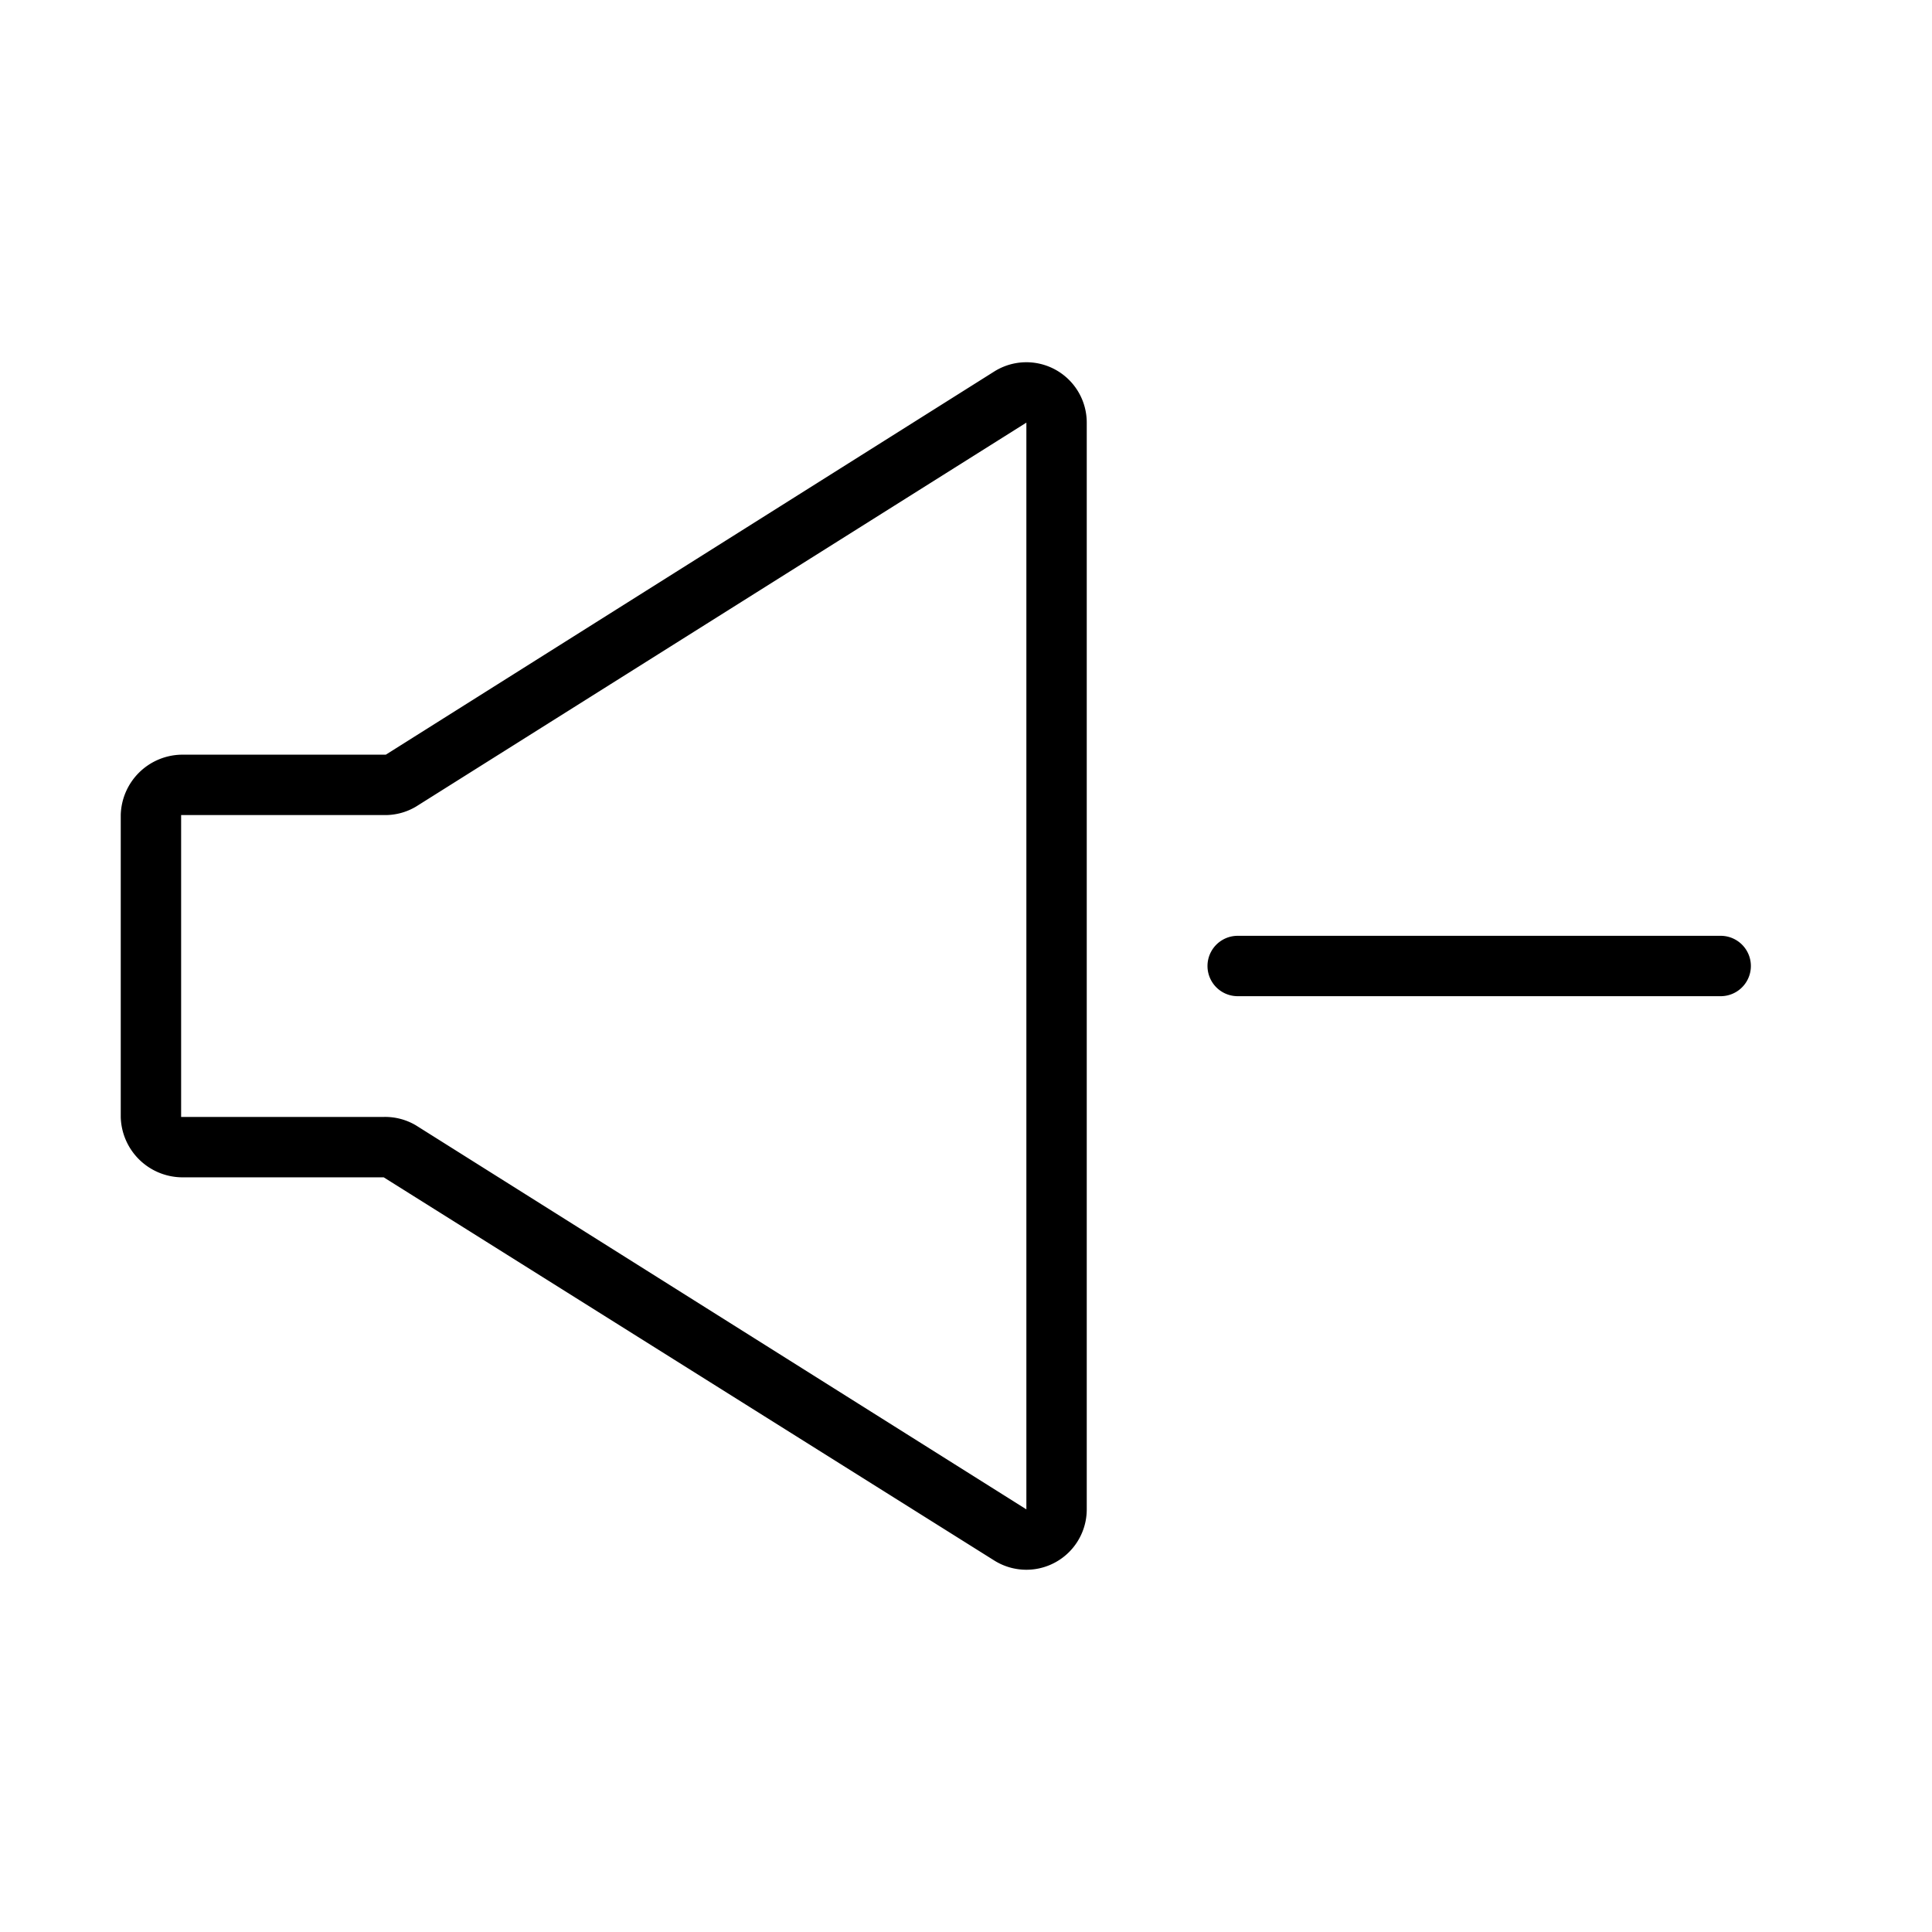 <svg xmlns="http://www.w3.org/2000/svg" width="64" height="64" viewBox="0 0 64 64"><title>leapicons-volume</title><g id="volume-decrease"><g id="expanded"><path id="_Compound_Path_" data-name="&lt;Compound Path&gt;" d="M34,52a2,2,0,0,1-1.07-.31L12.71,39,6,39a2.05,2.05,0,0,1-2-2V27a2.05,2.05,0,0,1,2-2h6.78L32.93,12.31A2,2,0,0,1,36,14V50a2,2,0,0,1-2,2ZM6,27V37l6.71,0a2,2,0,0,1,1.07.28L34,50V14L13.78,26.72a2,2,0,0,1-1.07.28Zm51,6H41a1,1,0,0,1,0-2H57a1,1,0,0,1,0,2Z"/></g></g></svg>